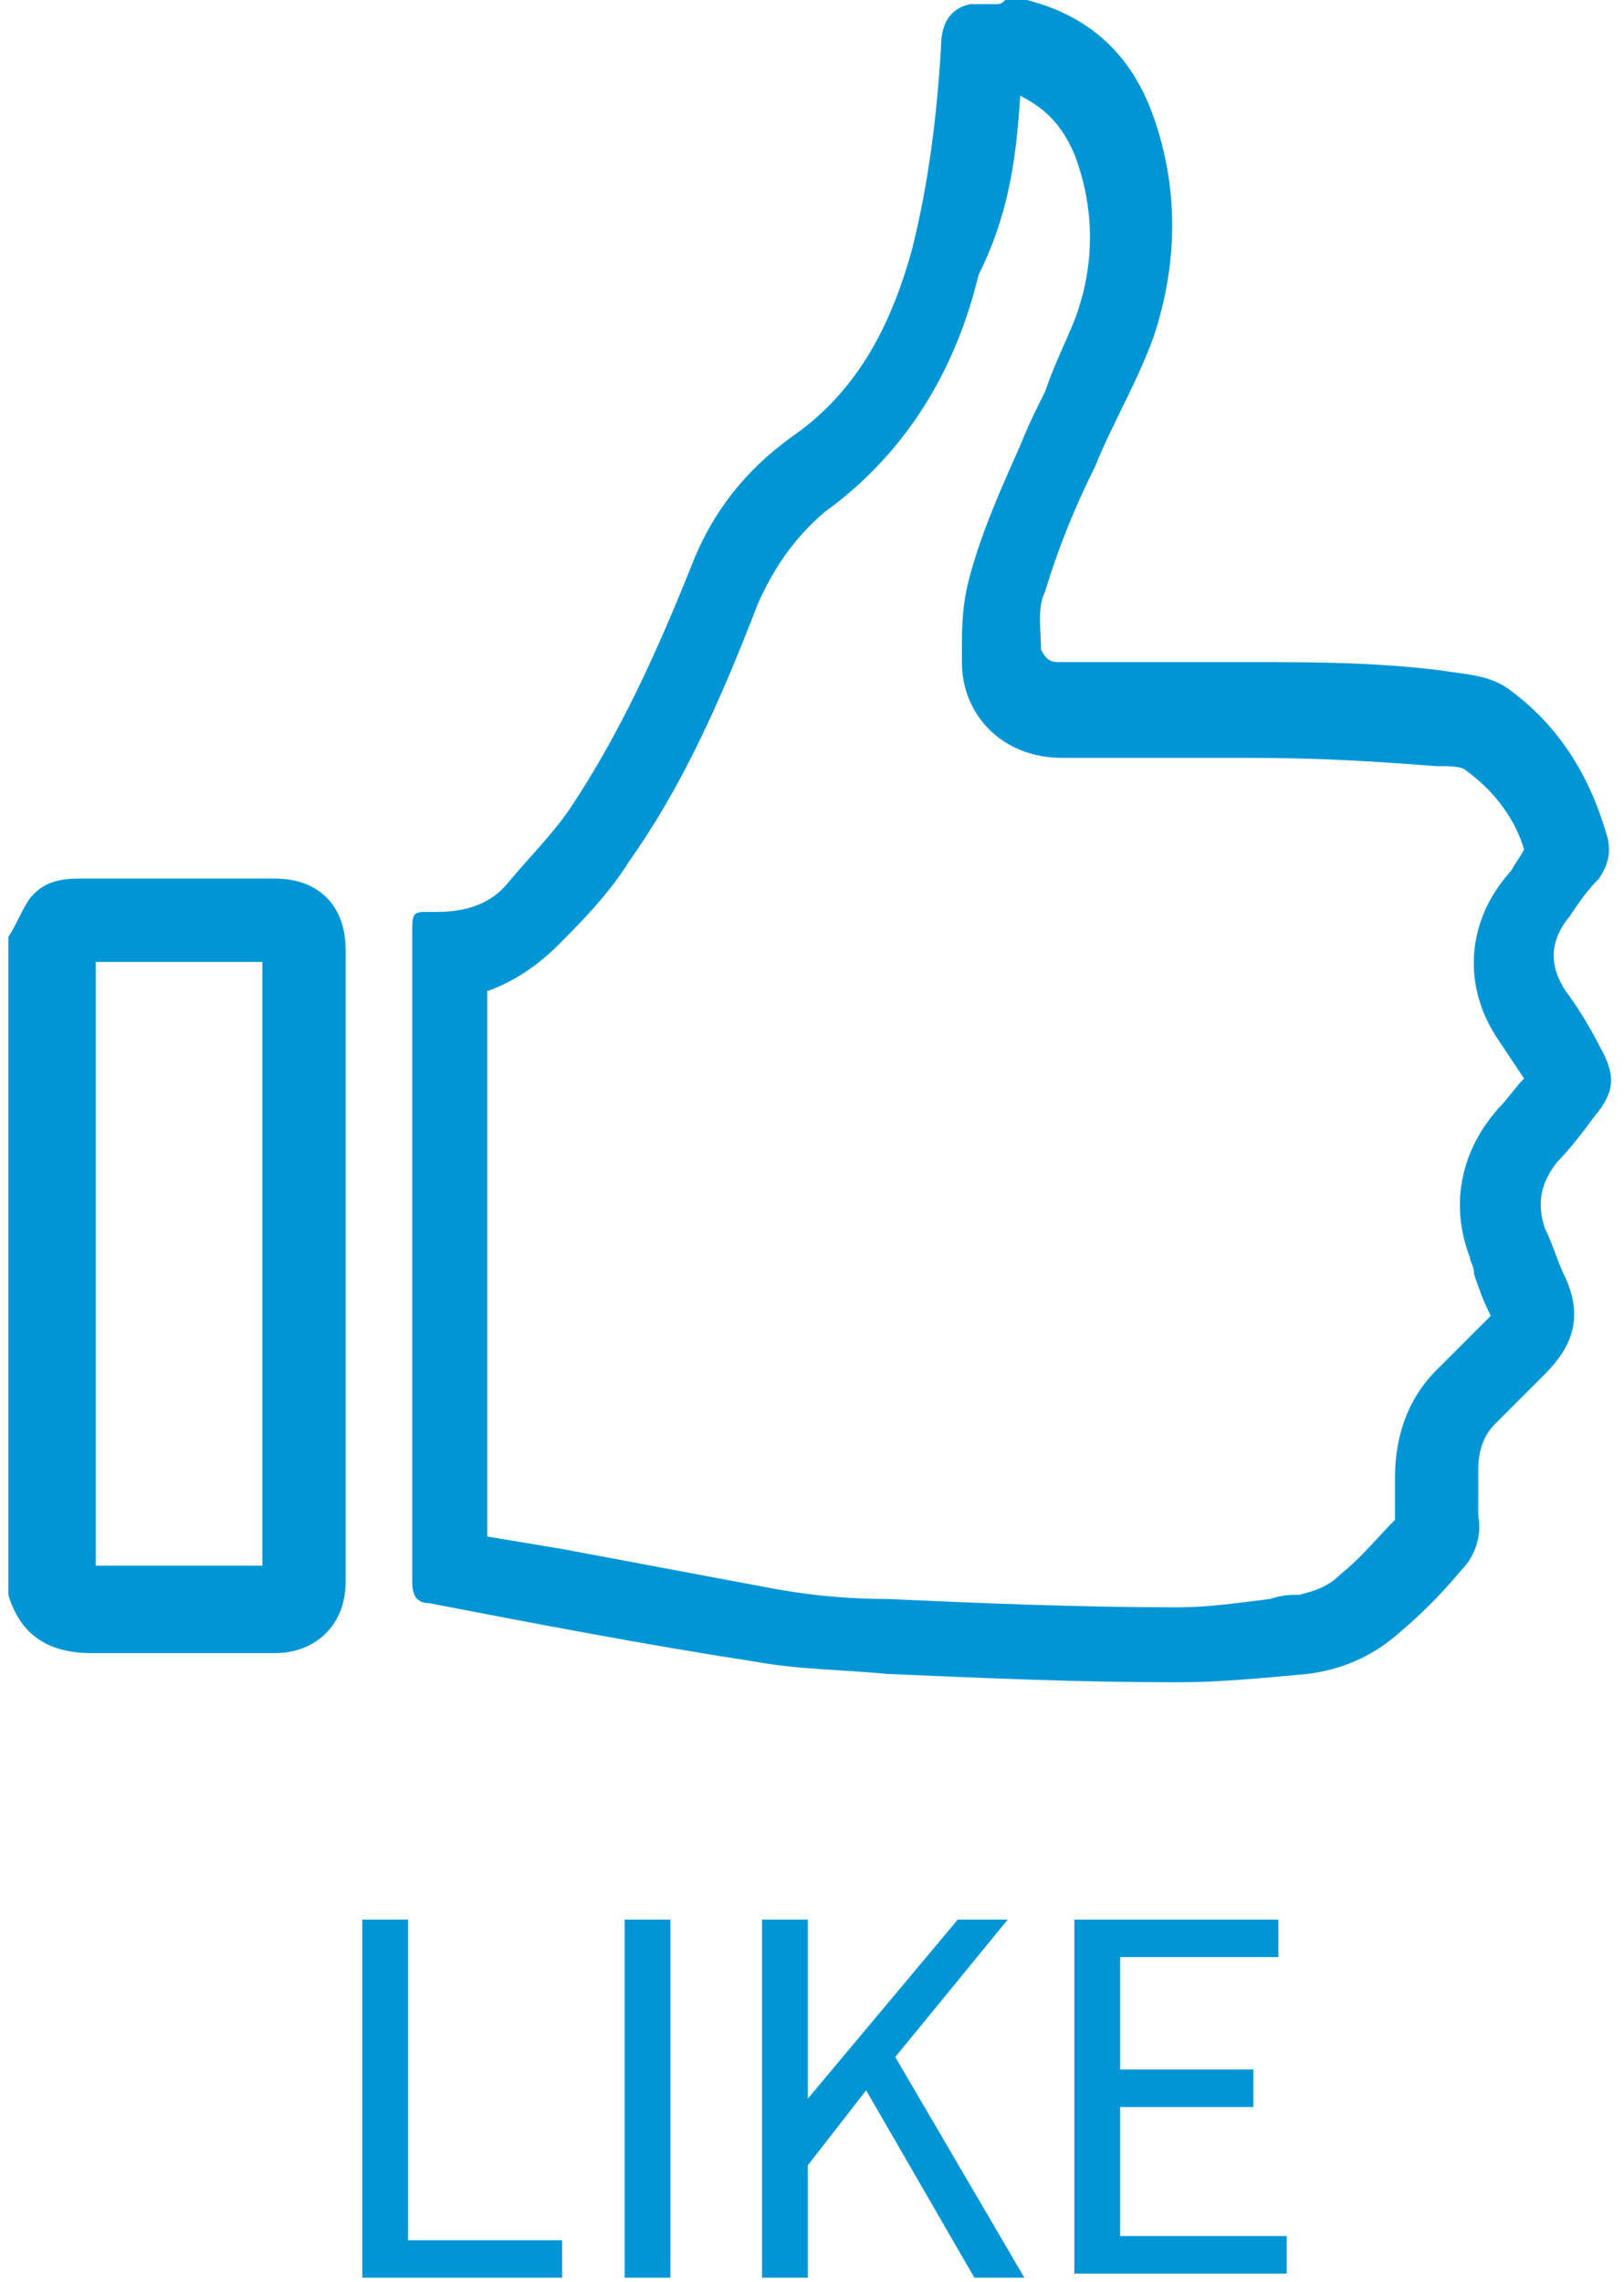 <?xml version="1.0" encoding="utf-8"?>
<!-- Generator: Adobe Illustrator 17.1.0, SVG Export Plug-In . SVG Version: 6.00 Build 0)  -->
<!DOCTYPE svg PUBLIC "-//W3C//DTD SVG 1.0//EN" "http://www.w3.org/TR/2001/REC-SVG-20010904/DTD/svg10.dtd">
<svg version="1.0" id="Layer_1" xmlns="http://www.w3.org/2000/svg" xmlns:xlink="http://www.w3.org/1999/xlink" x="0px" y="0px"
	 viewBox="0 0 39 54.8" enable-background="new 0 0 39 54.8" xml:space="preserve">
<g>
	<g>
		<g>
			<path fill="#0096D6" d="M24.5,2.3c0.6,0.3,1,0.7,1.3,1.4c0.5,1.3,0.5,2.7,0,4c-0.2,0.5-0.5,1.1-0.7,1.7c-0.2,0.4-0.4,0.8-0.6,1.3
				c-0.4,0.9-0.9,2-1.2,3.1c-0.2,0.7-0.2,1.3-0.2,1.8c0,0.1,0,0.2,0,0.3c0,1.3,1,2.3,2.4,2.3l0.1,0l0.1,0c0.2,0,0.4,0,0.6,0l0.3,0
				l0.2,0c1.1,0,2.2,0,3.2,0c1.8,0,3.2,0.1,4.5,0.2l0.1,0c0.2,0,0.5,0,0.6,0.1c0.7,0.5,1.2,1.2,1.4,1.9c-0.1,0.2-0.2,0.3-0.3,0.5
				c-1.1,1.2-1.2,2.8-0.3,4.1c0.2,0.3,0.4,0.6,0.6,0.9c-0.2,0.2-0.4,0.5-0.6,0.7c-0.9,1-1.2,2.3-0.7,3.6c0,0.1,0.1,0.2,0.1,0.4
				c0.1,0.3,0.2,0.6,0.4,1c0,0,0,0-0.1,0.1c-0.4,0.4-0.8,0.8-1.2,1.2c-0.7,0.7-1,1.6-1,2.6c0,0.1,0,0.3,0,0.4c0,0.2,0,0.4,0,0.6
				c-0.4,0.4-0.8,0.9-1.3,1.3c-0.3,0.3-0.6,0.4-1,0.5c-0.2,0-0.4,0-0.7,0.1c-0.8,0.1-1.5,0.2-2.2,0.2l-0.1,0c-2.3,0-4.7-0.1-6.9-0.2
				c-1,0-2-0.1-3-0.3c-1.6-0.3-3.2-0.6-4.8-0.9c-0.6-0.1-1.2-0.2-1.8-0.3c0-3.6,0-7.3,0-10.9v-2.2c0.6-0.2,1.2-0.6,1.7-1.1
				c0.5-0.5,1.2-1.2,1.7-2c1.2-1.7,2.1-3.6,3.1-6.2c0.4-0.9,0.9-1.6,1.6-2.2c1.8-1.3,3.1-3.2,3.7-5.7C24.2,5.2,24.4,3.9,24.5,2.3
				 M23.9,0.1c-0.2,0-0.4,0-0.6,0c-0.5,0.1-0.7,0.5-0.7,1c-0.1,1.7-0.3,3.3-0.7,4.9c-0.5,1.8-1.3,3.4-2.9,4.5
				c-1.1,0.8-1.9,1.8-2.4,3.1c-0.8,2-1.7,4-2.9,5.8c-0.4,0.6-1,1.2-1.5,1.8c-0.4,0.5-1,0.7-1.7,0.7c0,0-0.1,0-0.1,0
				c-0.1,0-0.1,0-0.2,0c-0.3,0-0.3,0.1-0.3,0.5c0,5.2,0,10.4,0,15.6c0,0.3,0.1,0.5,0.4,0.5c2.6,0.5,5.2,1,7.8,1.4
				c1.1,0.2,2.2,0.2,3.2,0.3c2.3,0.1,4.6,0.2,6.9,0.2c0,0,0,0,0.1,0c1,0,2-0.1,3.1-0.2c0.8-0.1,1.5-0.4,2.1-0.9
				c0.6-0.5,1.1-1,1.6-1.6c0.3-0.3,0.5-0.8,0.4-1.3c0-0.4,0-0.7,0-1.1c0-0.4,0.1-0.8,0.4-1.1c0.4-0.4,0.8-0.8,1.2-1.2
				c0.7-0.7,0.9-1.4,0.5-2.3c-0.2-0.4-0.3-0.8-0.5-1.2c-0.2-0.6-0.1-1.1,0.3-1.6c0.3-0.3,0.6-0.7,0.9-1.1c0.5-0.6,0.5-1,0.1-1.7
				c-0.2-0.4-0.5-0.9-0.8-1.3c-0.4-0.6-0.4-1.2,0.1-1.8c0.2-0.3,0.4-0.6,0.7-0.9c0.2-0.3,0.3-0.6,0.2-1c-0.4-1.4-1.1-2.6-2.3-3.5
				c-0.5-0.4-1.1-0.4-1.7-0.5c-1.6-0.2-3.1-0.2-4.7-0.2c-1.2,0-2.3,0-3.5,0c-0.3,0-0.7,0-1,0c0,0,0,0,0,0c-0.2,0-0.3-0.1-0.4-0.3
				c0-0.5-0.1-1,0.1-1.4c0.3-1,0.7-2,1.2-3c0.4-1,1-2,1.4-3.1c0.6-1.8,0.6-3.6,0-5.3c-0.6-1.7-1.8-2.6-3.5-2.9
				C24.1,0.1,24,0.1,23.9,0.1L23.9,0.1z"/>
		</g>
		<g>
			<path fill="#0096D6" d="M4.8,23.1c0.5,0,1,0,1.5,0c0,4.8,0,9.7,0,14.5l-0.1,0c-0.4,0-0.7,0-1.1,0c-0.4,0-0.8,0-1.1,0
				c-0.6,0-1.1,0-1.7,0l0,0V23.1l1.1,0L4.8,23.1 M4.8,21.1c-0.9,0-1.8,0-2.8,0c0,0-0.1,0-0.1,0c0,0,0,0,0,0c-0.5,0-0.9,0.1-1.2,0.5
				c-0.2,0.3-0.3,0.6-0.5,0.9c0,5.3,0,10.6,0,15.8c0.3,1,1,1.4,2,1.4c0,0,0.1,0,0.1,0c0.5,0,1.1,0,1.6,0c0.8,0,1.5,0,2.3,0
				c0.1,0,0.3,0,0.4,0c1,0,1.7-0.7,1.7-1.7c0-5.1,0-10.1,0-15.2c0-1-0.6-1.7-1.7-1.7C6,21.1,5.4,21.1,4.8,21.1L4.8,21.1z"/>
		</g>
	</g>
	<g>
		<path fill="#0096D6" d="M8.7,46.1h1.1v7.7h3.7v0.9H8.7V46.1z"/>
		<path fill="#0096D6" d="M15,46.1h1.1v8.6H15V46.1z"/>
		<path fill="#0096D6" d="M18.3,46.1h1.1v4.3h0l3.6-4.3h1.2l-2.7,3.3l3.1,5.3h-1.2l-2.6-4.5L19.4,52v2.7h-1.1V46.1z"/>
		<path fill="#0096D6" d="M25.8,46.1h4.9V47h-3.8v2.7h3.2v0.9h-3.2v3.1h4v0.9h-5.1V46.1z"/>
	</g>
</g>
</svg>
